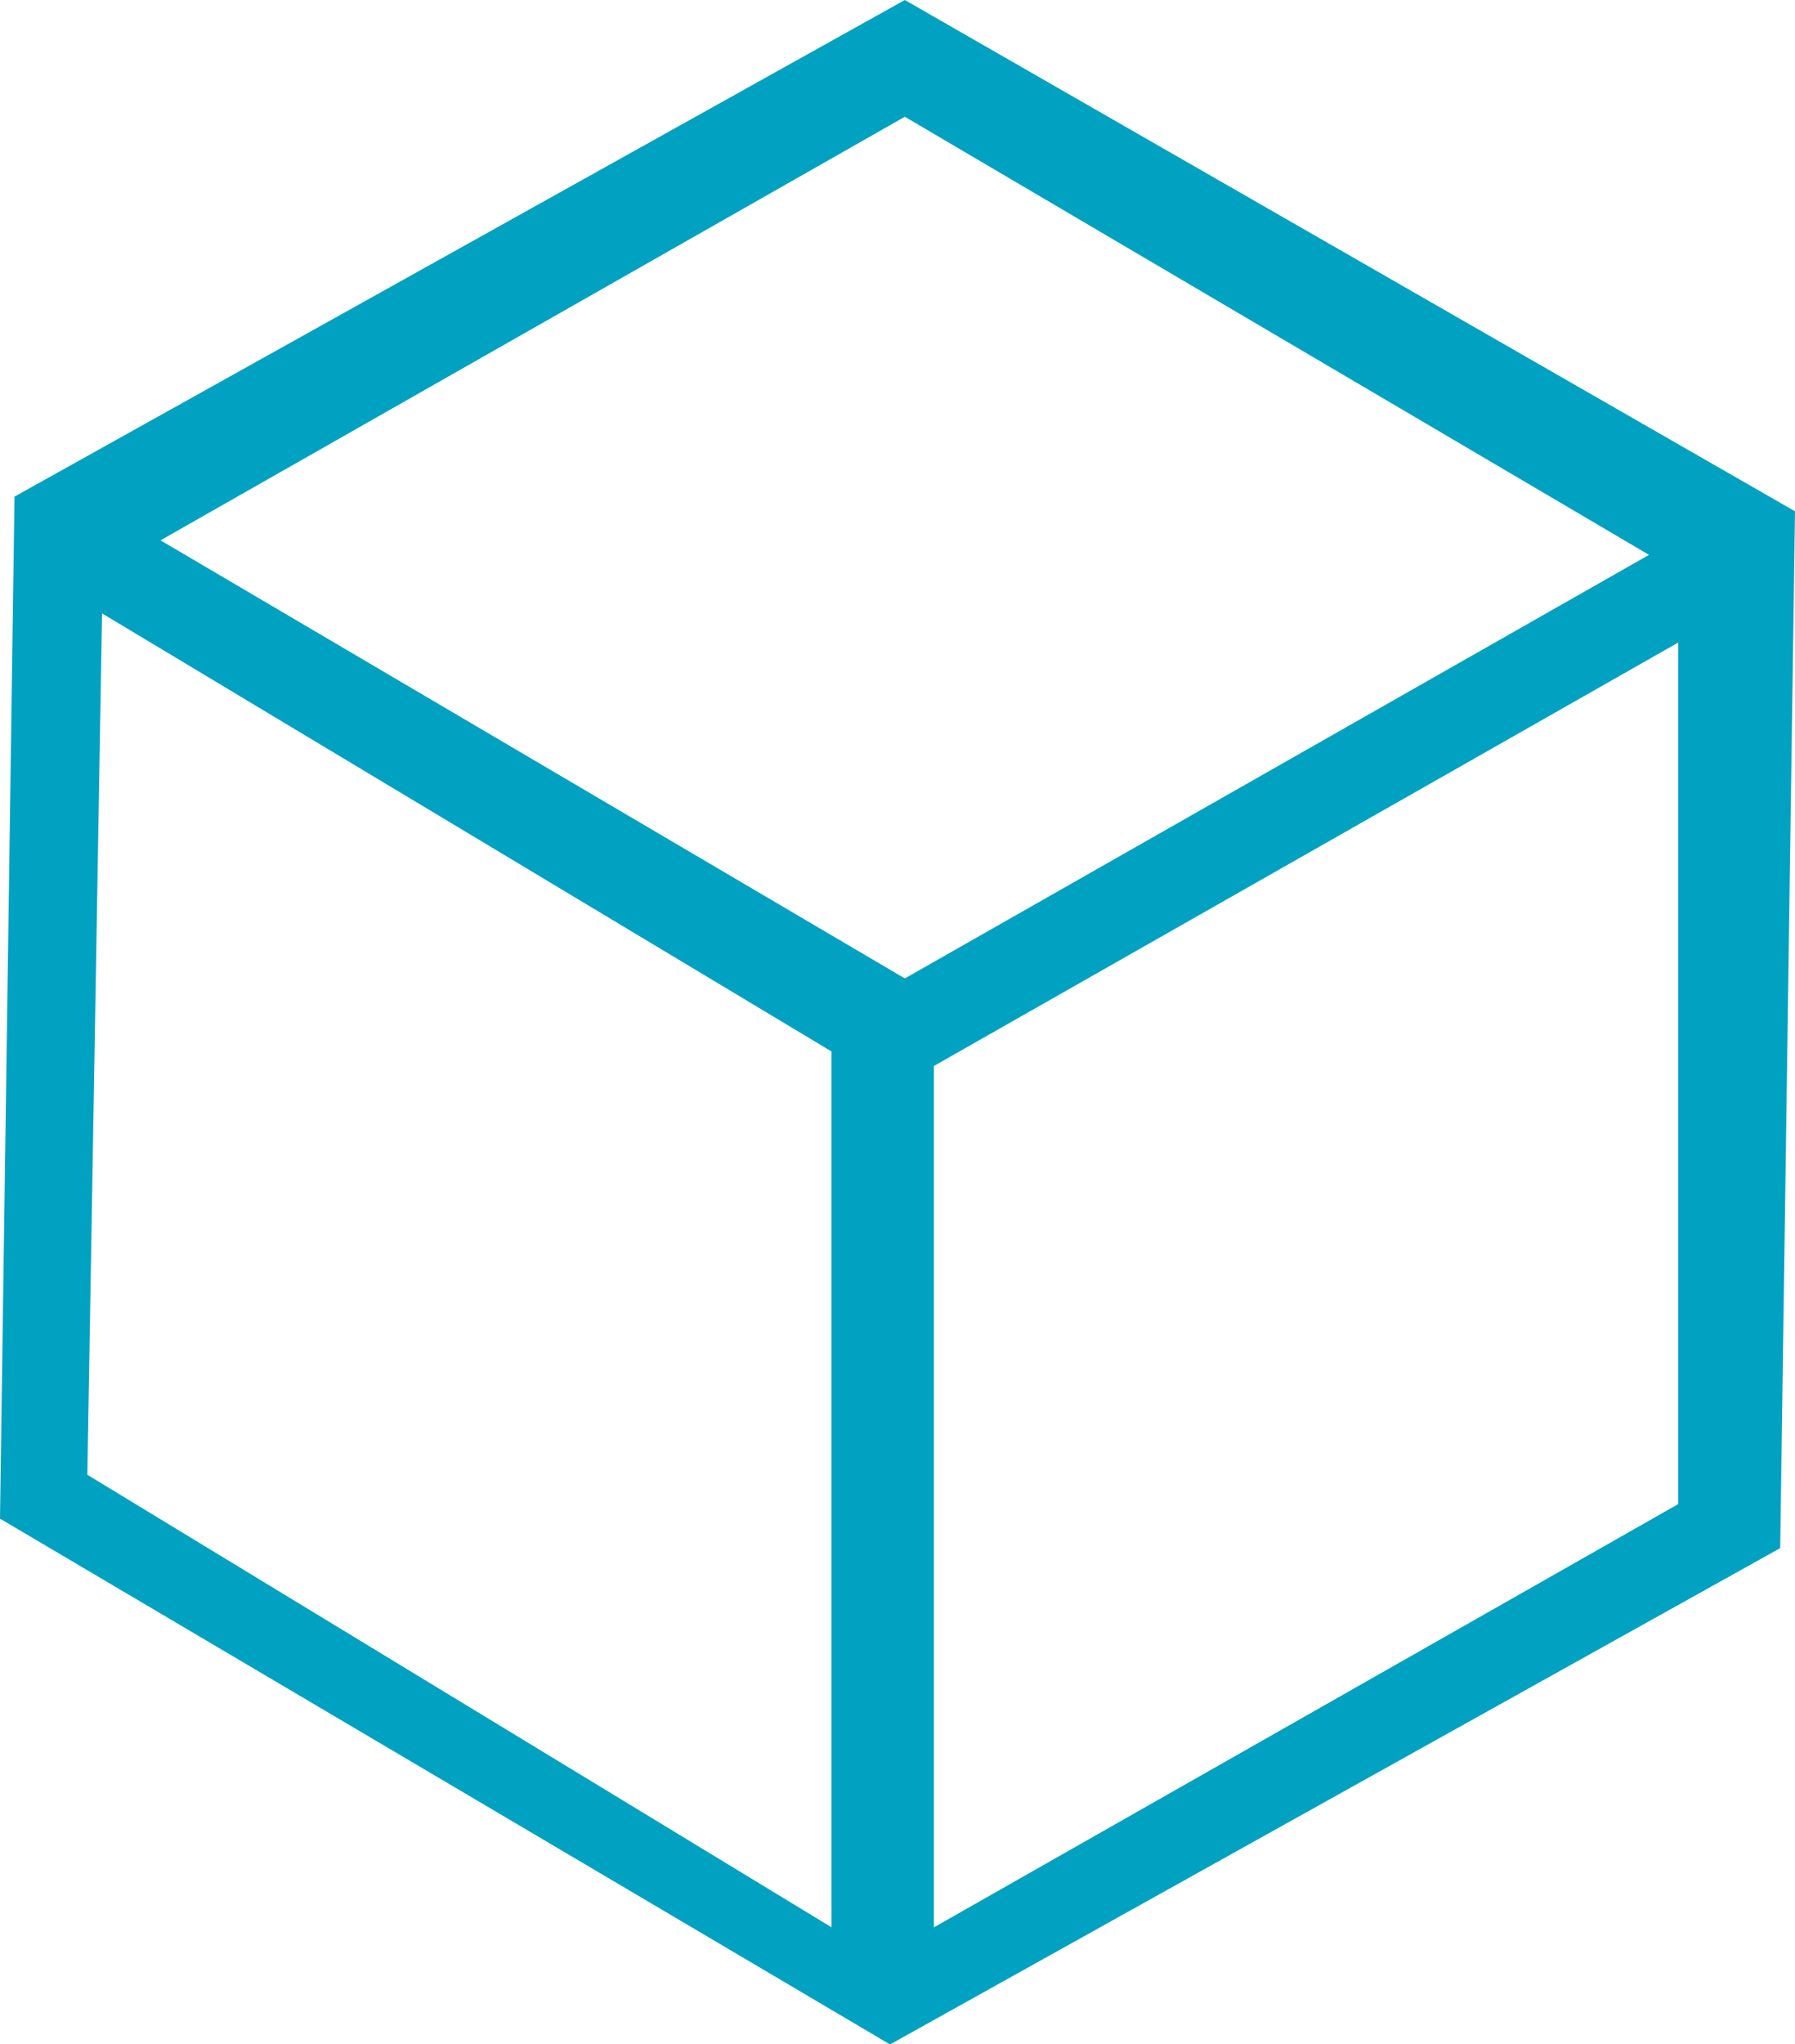 <?xml version="1.0" encoding="utf-8"?>
<!-- Generator: Adobe Illustrator 16.0.0, SVG Export Plug-In . SVG Version: 6.00 Build 0)  -->
<!DOCTYPE svg PUBLIC "-//W3C//DTD SVG 1.1//EN" "http://www.w3.org/Graphics/SVG/1.1/DTD/svg11.dtd">
<svg version="1.1" id="Layer_1" xmlns="http://www.w3.org/2000/svg" xmlns:xlink="http://www.w3.org/1999/xlink" x="0px" y="0px"
	 width="12px" height="13.658px" viewBox="1.061 0.244 12 13.658" enable-background="new 1.061 0.244 12 13.658"
	 xml:space="preserve">
<path fill="#00A1C1" d="M7.11,0.244L1.158,3.562L1.061,10.39l5.95,3.513l5.951-3.316l0.099-6.927L7.11,0.244z M6.621,13.121
	l-4.976-3.024l0.098-5.755l4.877,2.927V13.121z M2.134,3.854l4.976-2.83l4.975,2.927L7.11,6.781L2.134,3.854z M12.28,10.293
	l-4.976,2.828V7.366l4.976-2.829V10.293z"/>
</svg>
